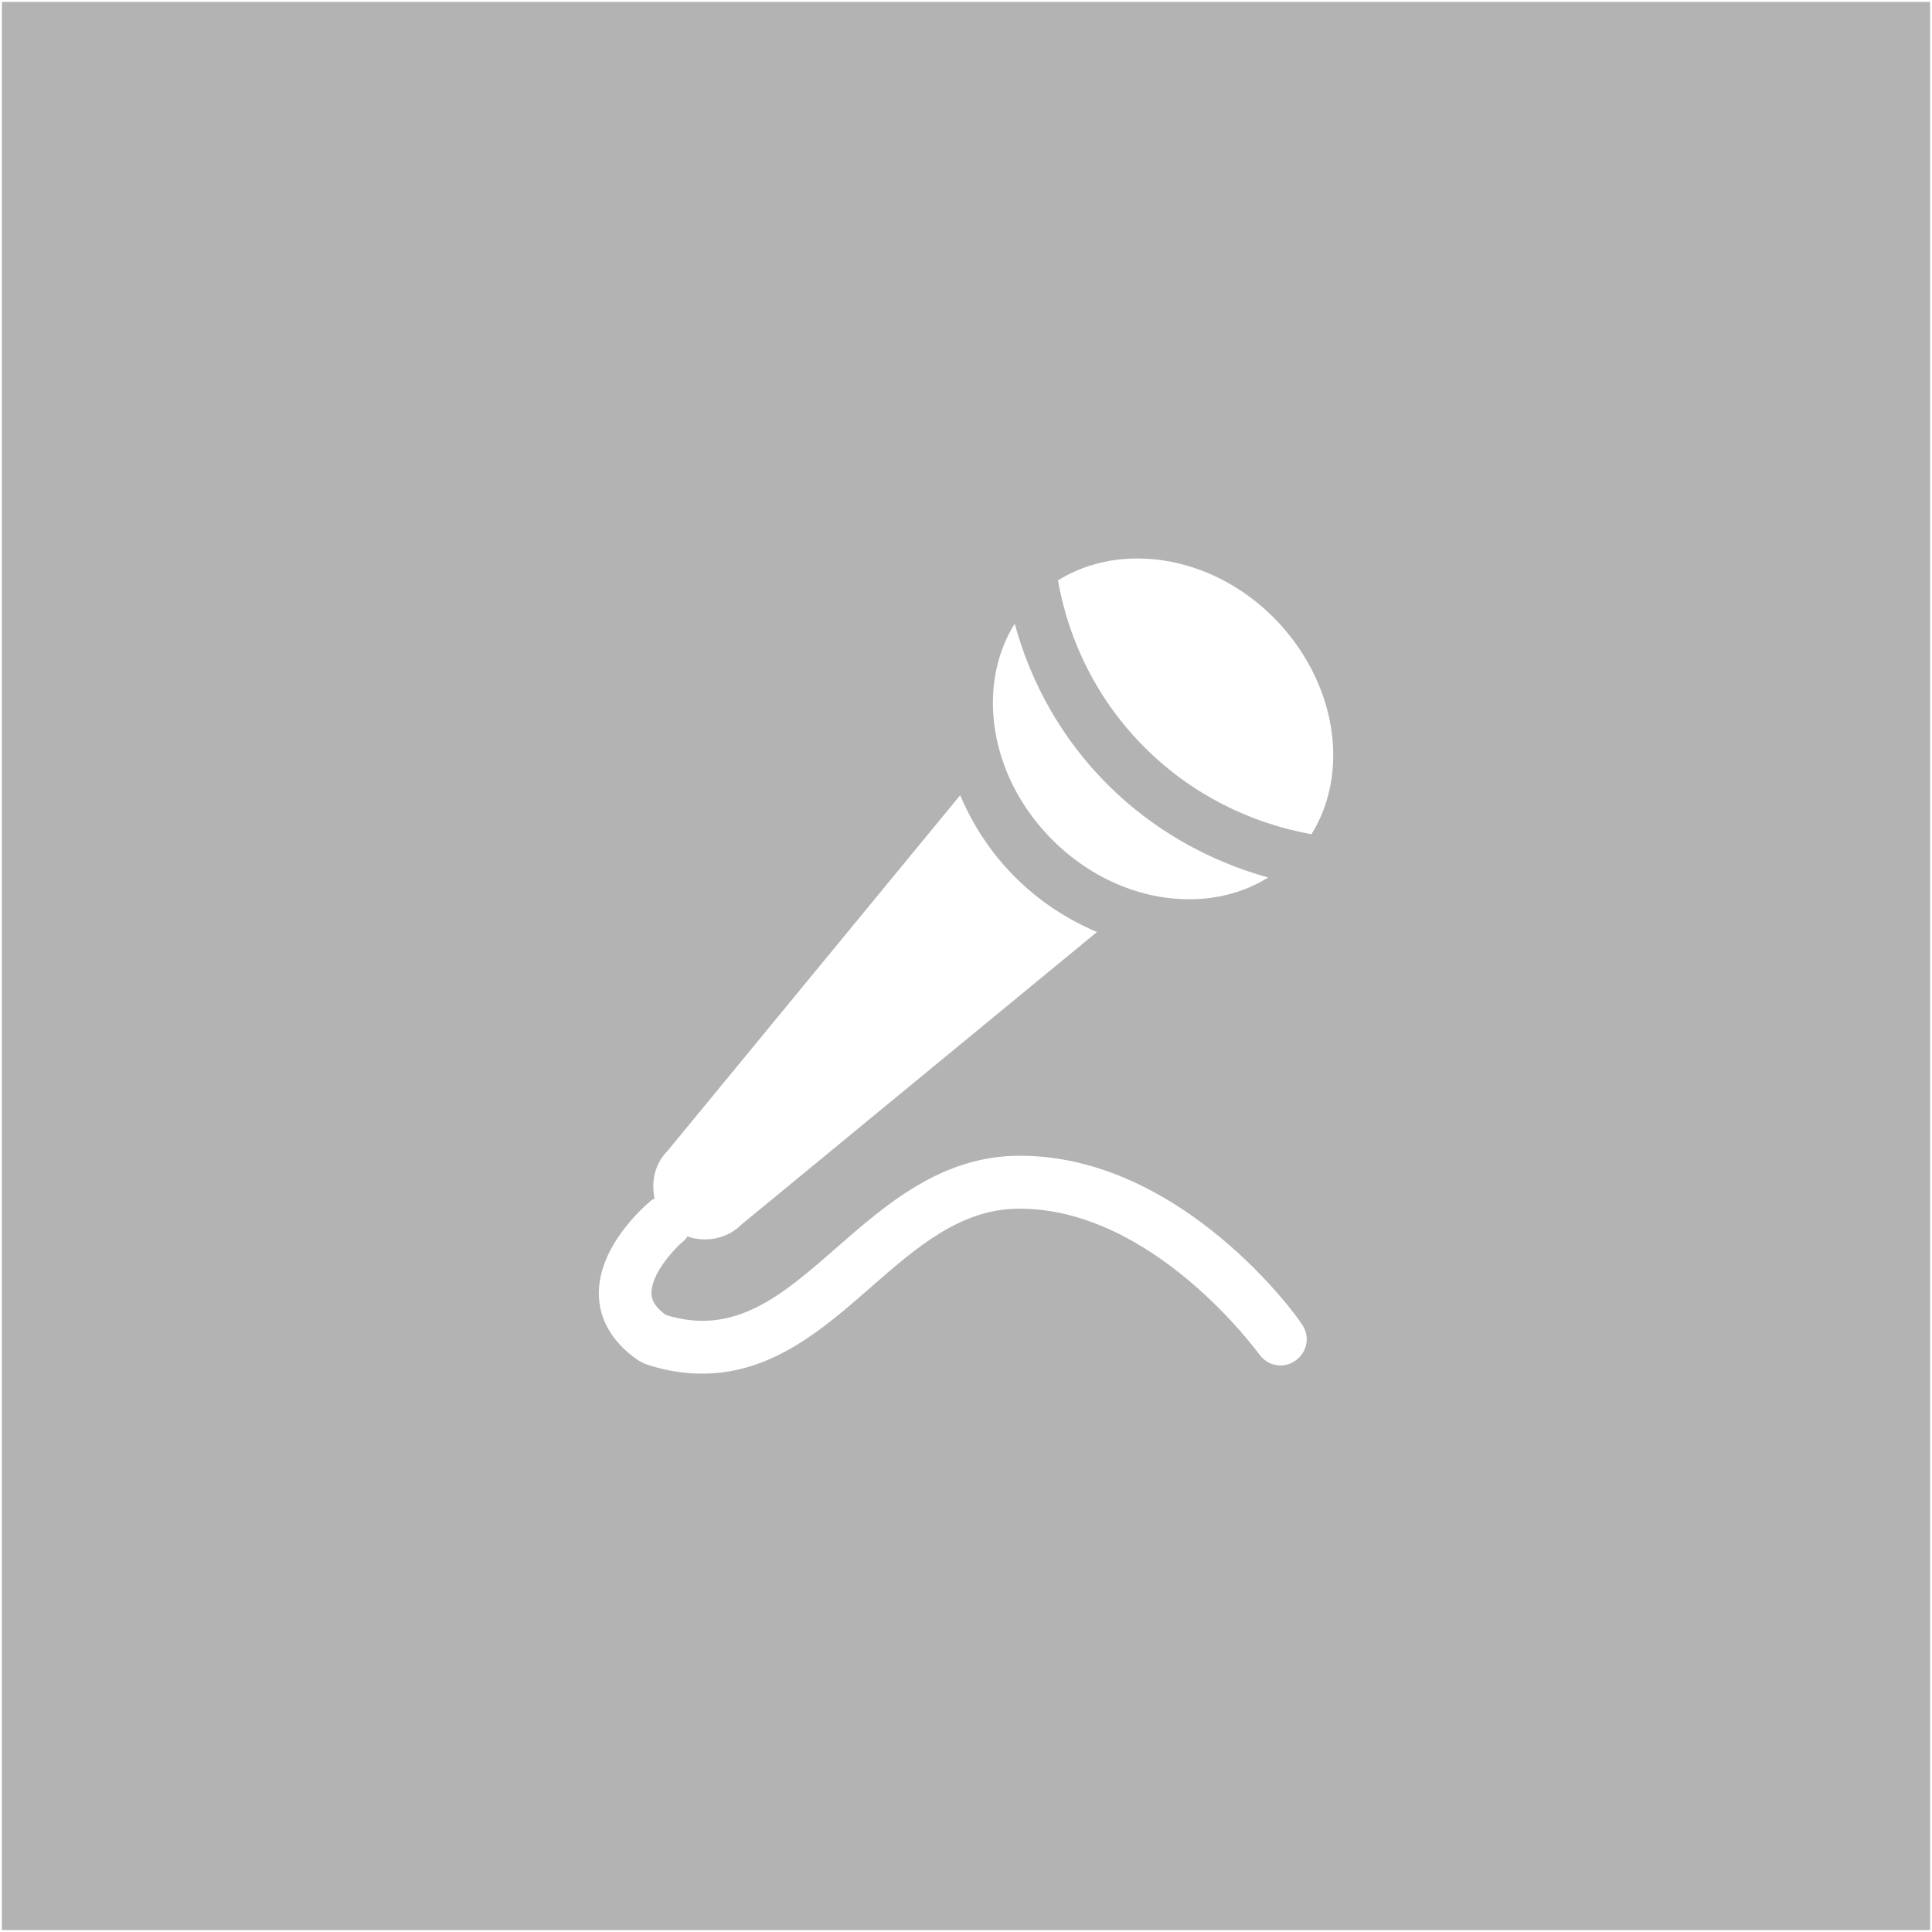 <?xml version="1.0" encoding="utf-8"?>
<!-- Generator: Adobe Illustrator 18.0.0, SVG Export Plug-In . SVG Version: 6.00 Build 0)  -->
<!DOCTYPE svg PUBLIC "-//W3C//DTD SVG 1.1//EN" "http://www.w3.org/Graphics/SVG/1.1/DTD/svg11.dtd">
<svg version="1.1" id="Layer_1" xmlns="http://www.w3.org/2000/svg" xmlns:xlink="http://www.w3.org/1999/xlink" x="0px" y="0px"
	 viewBox="250 0 500 500" enable-background="new 250 0 500 500" xml:space="preserve">
<rect x="250" y="0" width="500" height="500" fill="#333333" stroke="none"/>
<g>
	<rect x="250" fill="#B3B3B3" stroke="#FFFFFF" stroke-miterlimit="10" width="500" height="500"/>
	<path fill="#FFFFFF" d="M589.4,215.9c-16-2.9-31.1-10.4-43.2-22.5c-12-12-19.6-27.2-22.4-43.2c16.2-10.1,39.7-6.6,55.9,9.7
		C595.9,176.3,599.5,199.7,589.4,215.9z M578.2,227.1c-15.4-4.3-29.8-12.3-41.6-24.1c-11.8-11.8-19.8-26.2-24-41.6
		c-10.1,16.2-6.5,39.7,9.7,55.9C538.5,233.6,562,237.2,578.2,227.1z M513.9,299.1c-20.2,0-34.6,12.6-47.4,23.8
		c-14.1,12.3-26.3,23-44.2,17.4c-3.6-2.6-3.7-4.8-3.7-5.5c-0.2-4.9,5.6-11.4,8.5-13.8c0.4-0.3,0.6-0.7,0.8-1
		c4.7,1.6,10.2,0.7,14-3.1l92-75.7c-7.6-3.2-14.9-7.9-21.2-14.2c-6.3-6.3-11-13.6-14.2-21.2l-75.7,92c-3.4,3.4-4.3,8-3.4,12.4
		c-0.3,0.2-0.6,0.2-0.9,0.5c-1.4,1.2-14.1,11.9-13.5,24.9c0.2,4.5,2.2,11.1,10.4,16.6l1.6,0.8c5.3,1.8,10.2,2.5,14.8,2.5
		c18,0,31.4-11.7,43.5-22.3c12-10.5,23.4-20.4,38.5-20.4c34.9,0,61.8,37.4,62.1,37.7c2.2,3.1,6.4,3.8,9.4,1.6
		c3.1-2.2,3.8-6.4,1.6-9.4C585.8,340.7,555.8,299.1,513.9,299.1z"/>
</g>
</svg>
